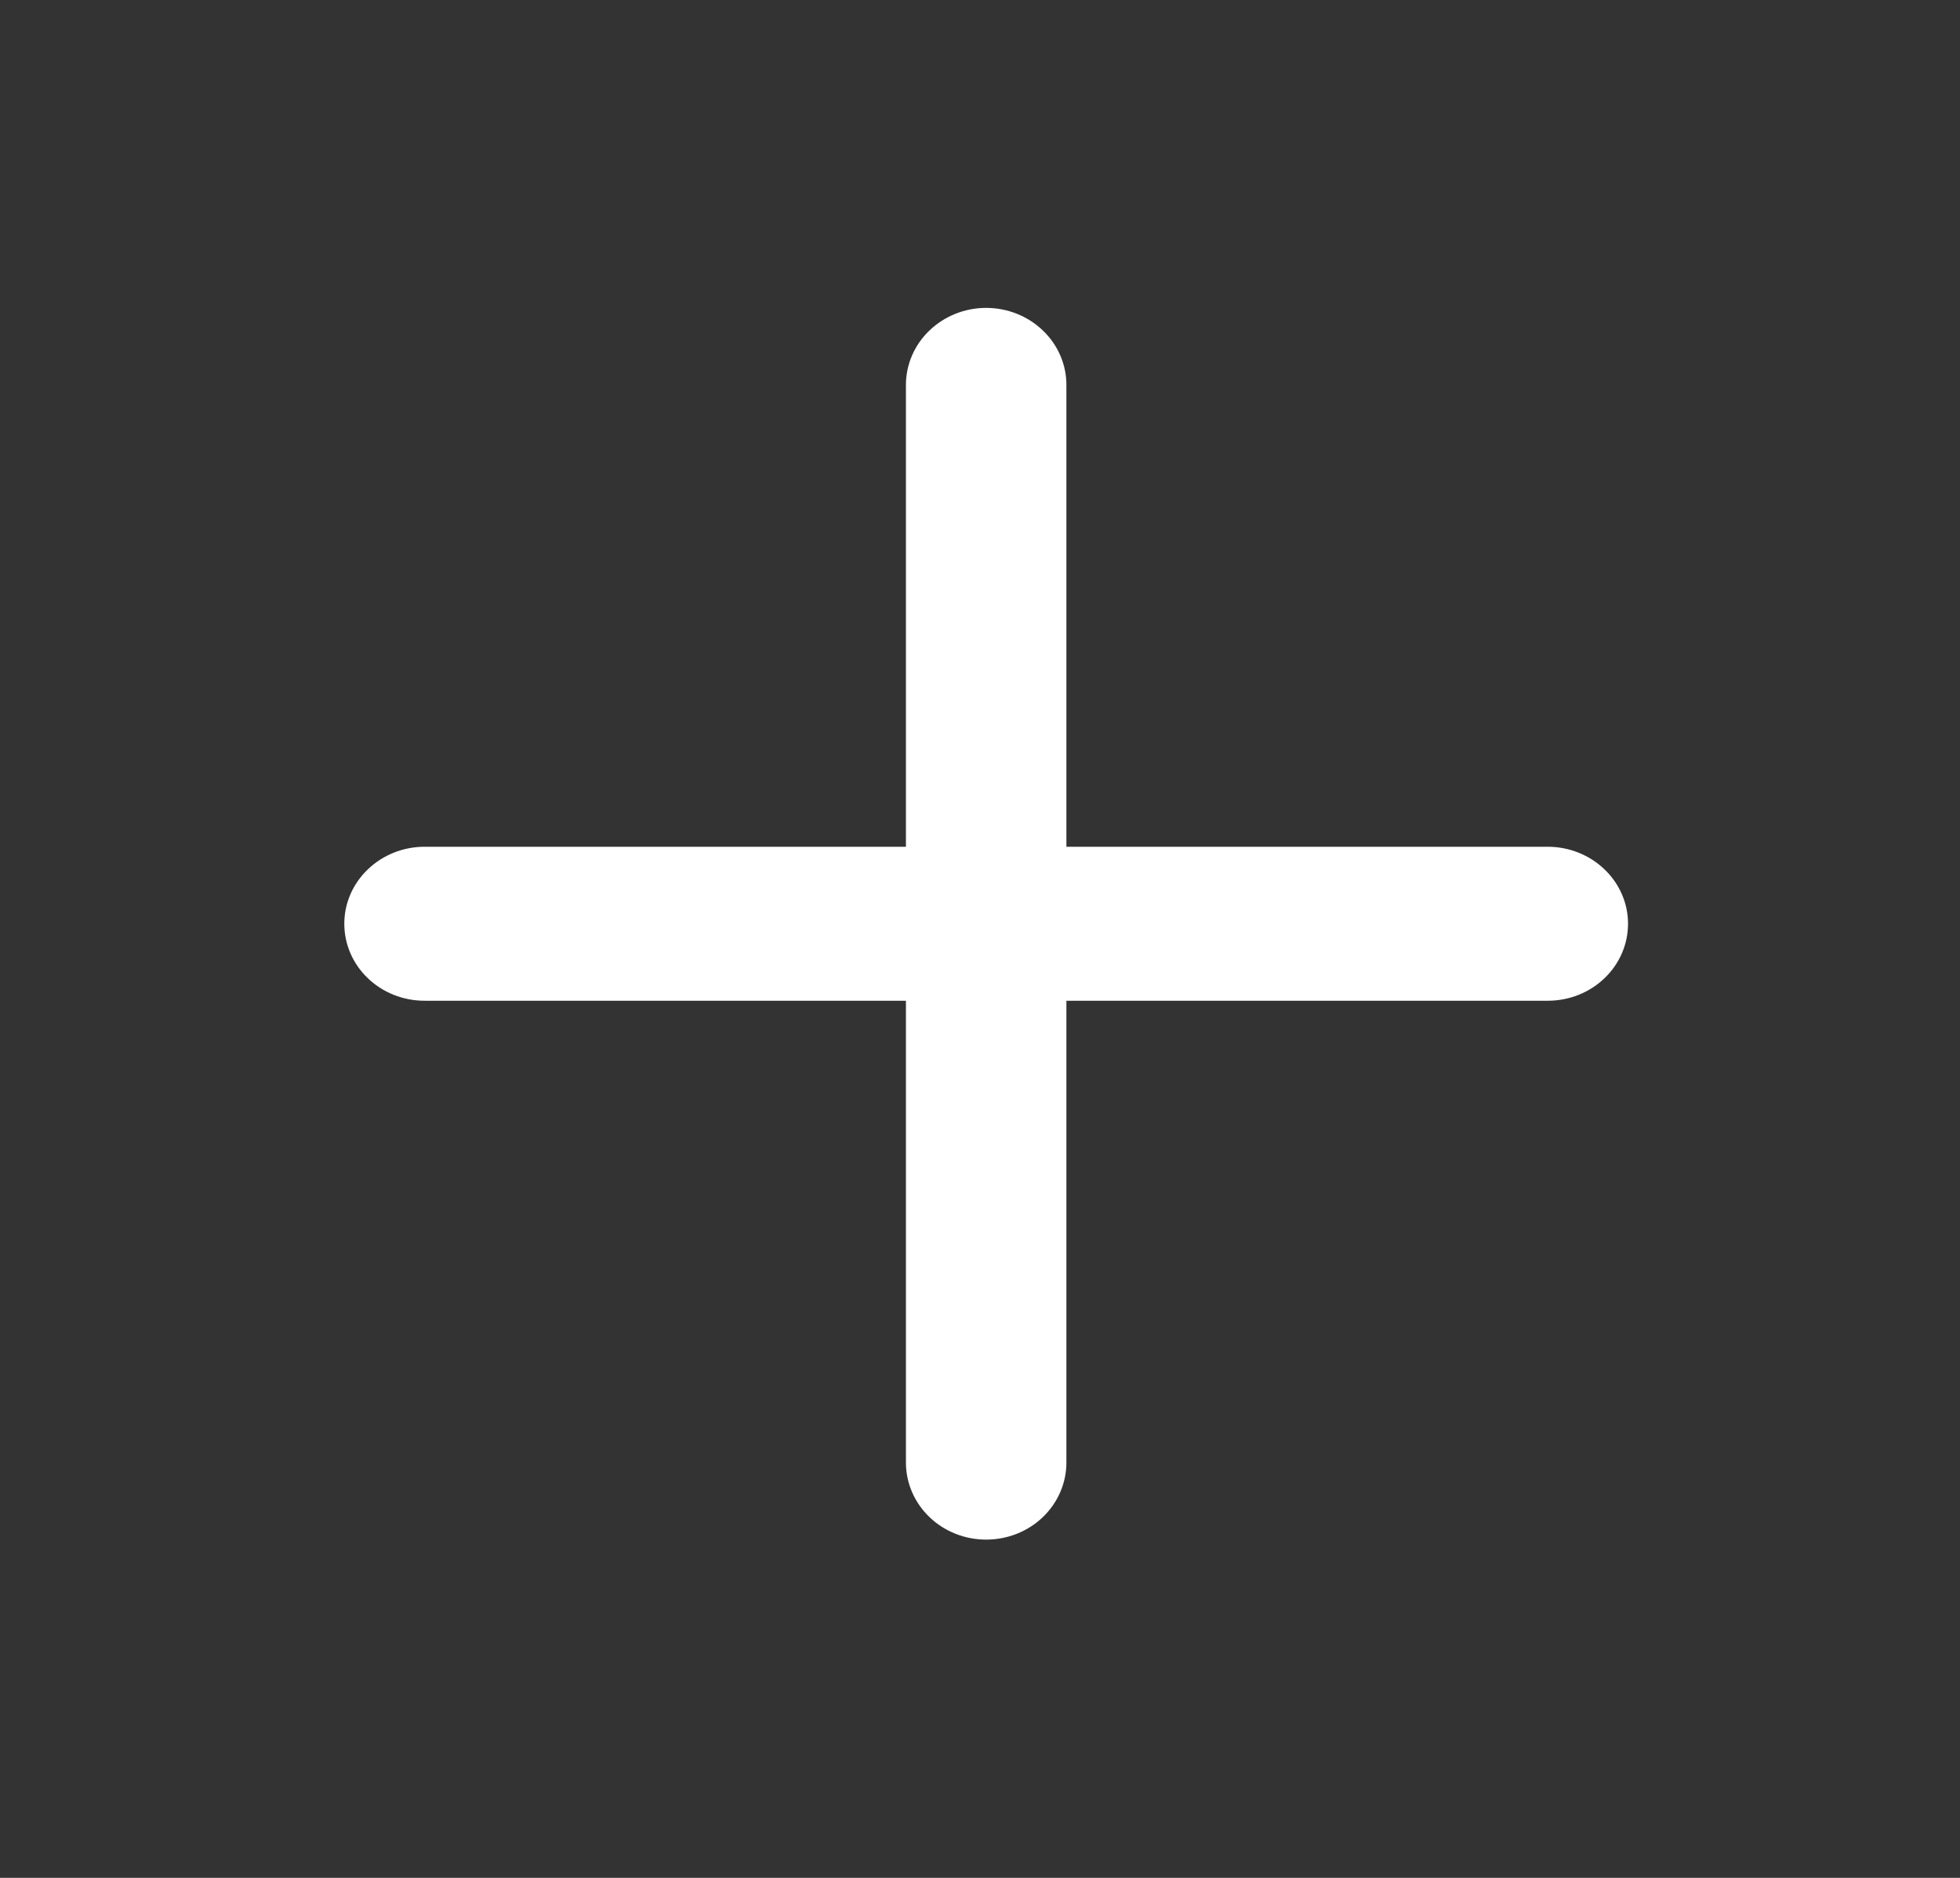 <svg width="24" height="23" viewBox="0 0 24 23" fill="none" xmlns="http://www.w3.org/2000/svg">
<rect x="0" y="0" width="24" height="23" fill="#333333" stroke="none"/>
<path d="M18.953 10.371H13.058V4.714C13.058 4.464 12.954 4.224 12.77 4.048C12.586 3.871 12.336 3.771 12.075 3.771C11.815 3.771 11.565 3.871 11.381 4.048C11.197 4.224 11.093 4.464 11.093 4.714V10.371H5.198C4.938 10.371 4.688 10.471 4.504 10.648C4.319 10.825 4.216 11.064 4.216 11.314C4.216 11.564 4.319 11.804 4.504 11.981C4.688 12.158 4.938 12.257 5.198 12.257H11.093V17.914C11.093 18.164 11.197 18.404 11.381 18.581C11.565 18.758 11.815 18.857 12.075 18.857C12.336 18.857 12.586 18.758 12.77 18.581C12.954 18.404 13.058 18.164 13.058 17.914V12.257H18.953C19.213 12.257 19.463 12.158 19.647 11.981C19.832 11.804 19.935 11.564 19.935 11.314C19.935 11.064 19.832 10.825 19.647 10.648C19.463 10.471 19.213 10.371 18.953 10.371Z" fill="white"/>
</svg>
